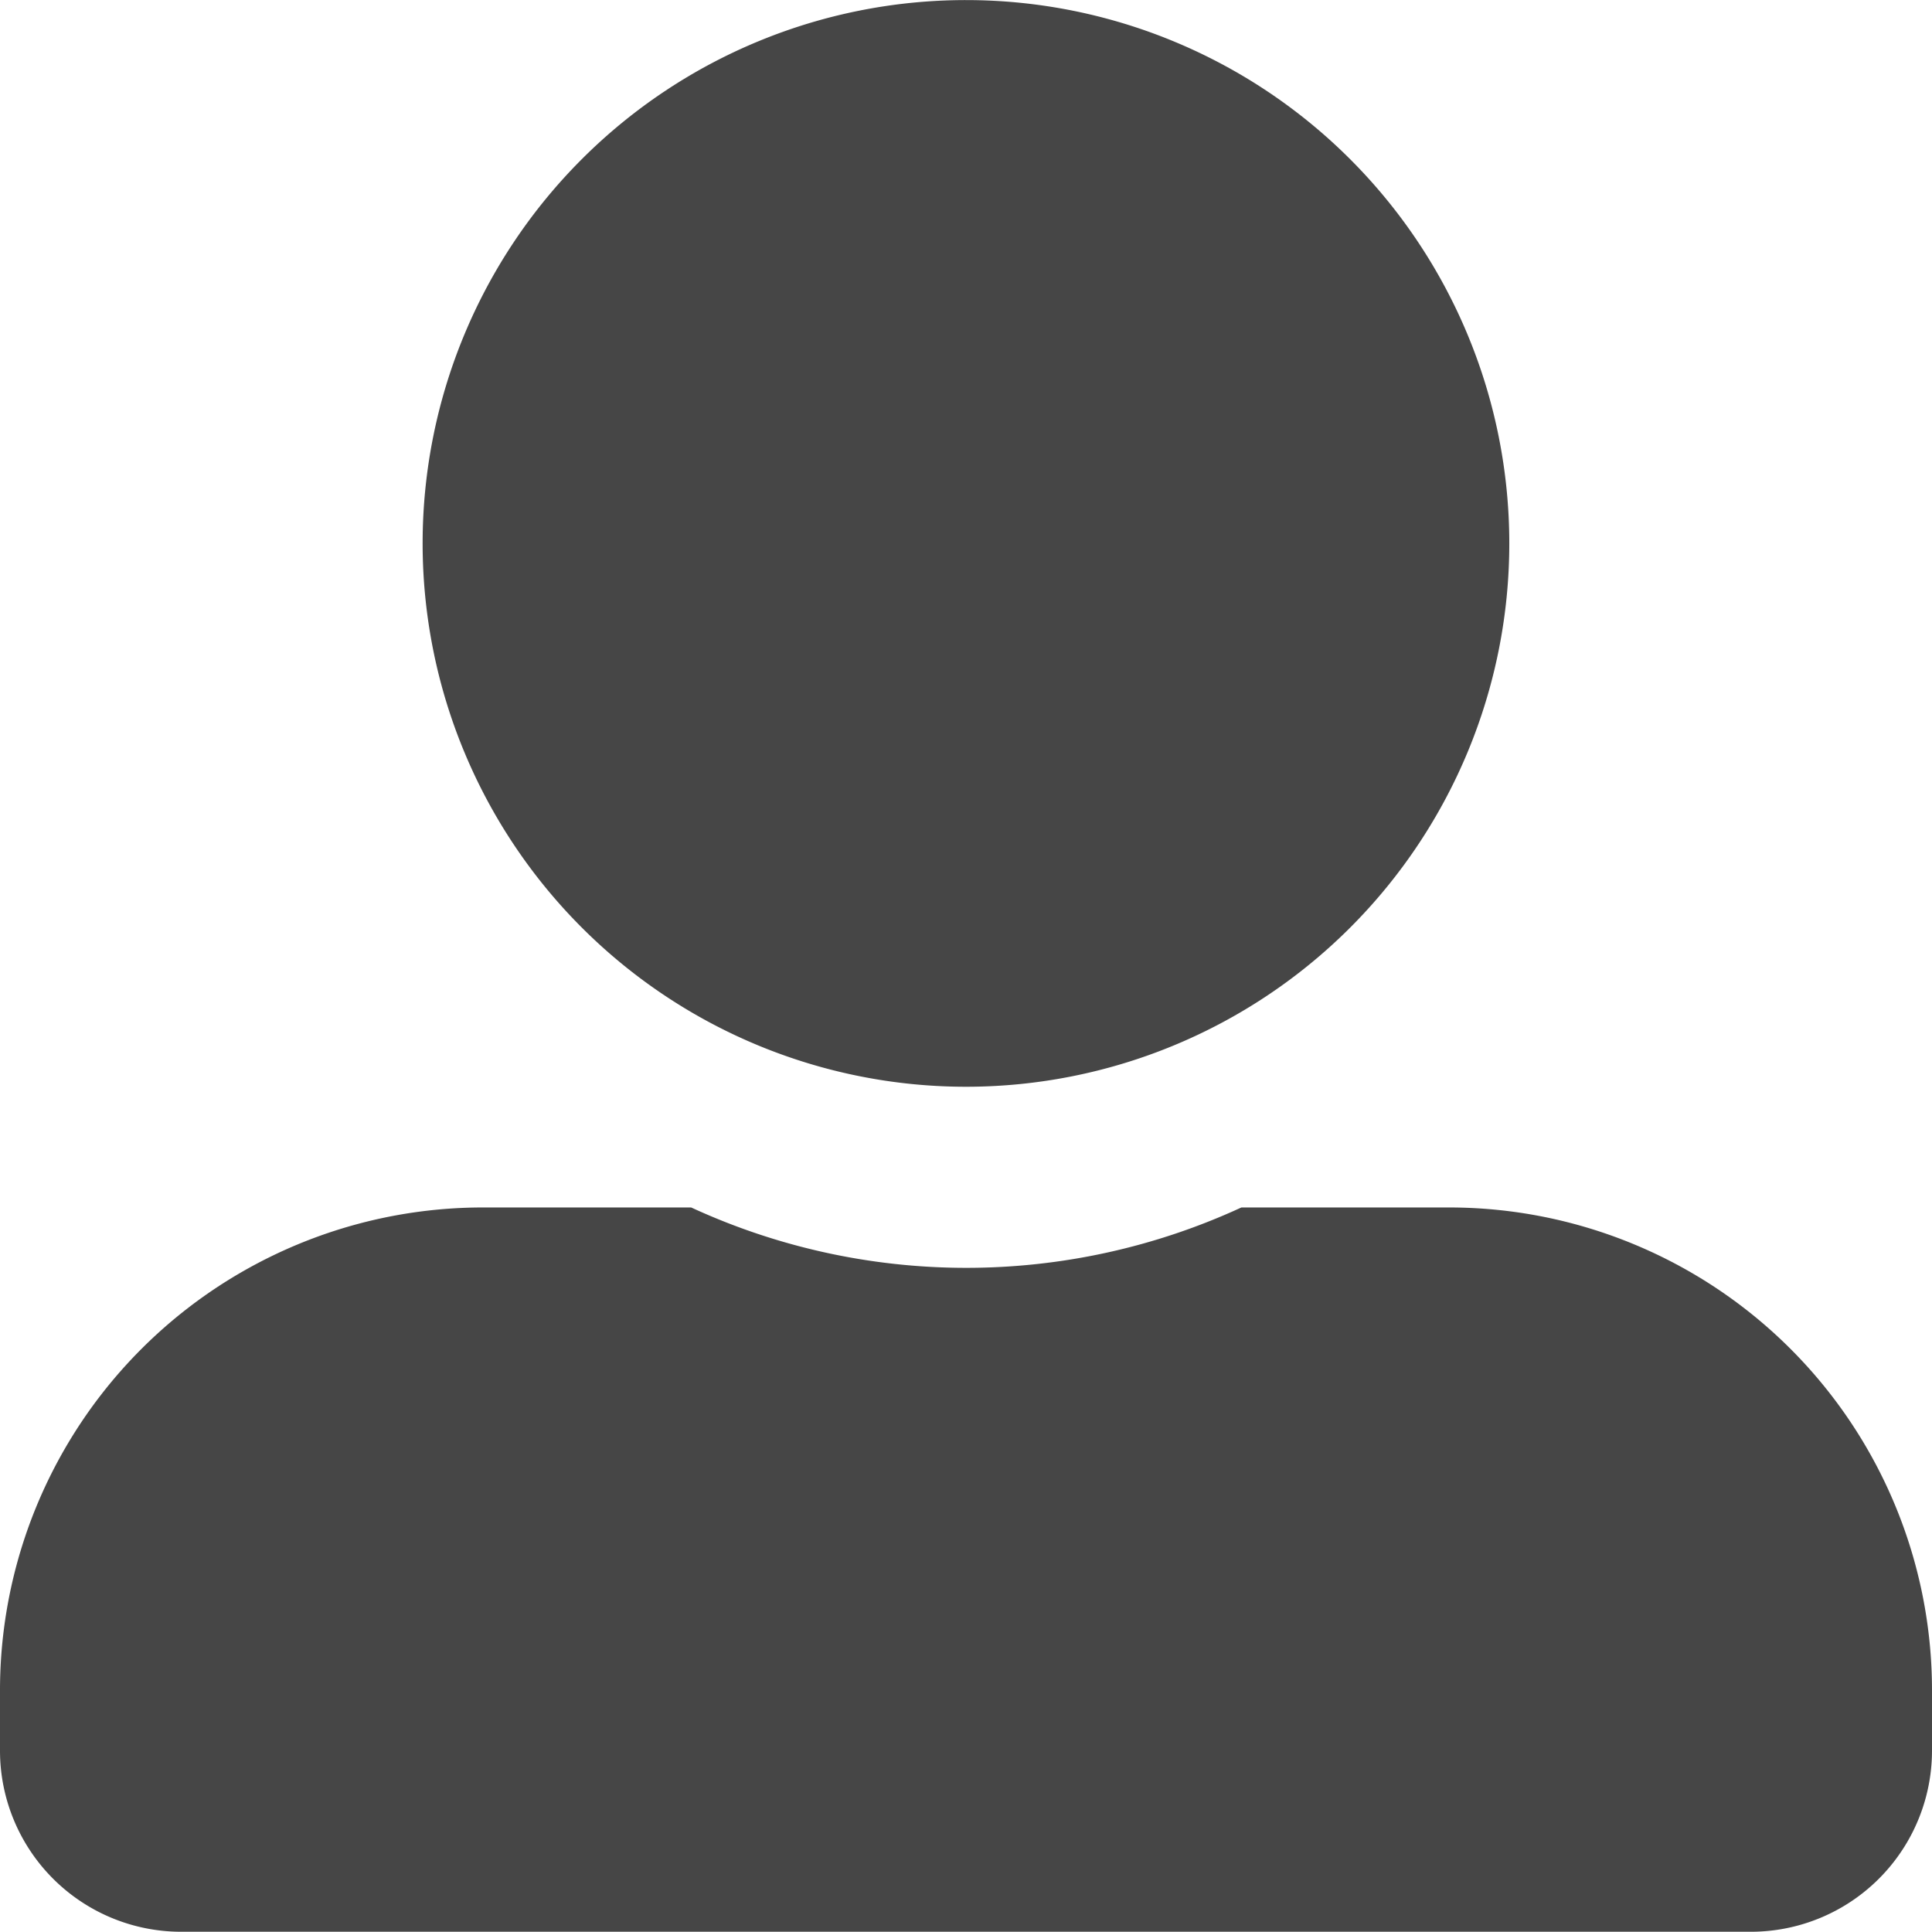 <svg xmlns="http://www.w3.org/2000/svg" width="24.279" height="24.279" viewBox="0 0 24.279 24.279">
  <path id="Users" d="M12.139,13.657A6.828,6.828,0,1,0,5.311,6.828,6.83,6.83,0,0,0,12.139,13.657Zm6.07,1.517H15.6a8.255,8.255,0,0,1-6.914,0H6.07A6.069,6.069,0,0,0,0,21.244V22a2.277,2.277,0,0,0,2.276,2.276H22A2.277,2.277,0,0,0,24.279,22v-.759A6.069,6.069,0,0,0,18.209,15.174Z" fill="#464646"/>
</svg>
